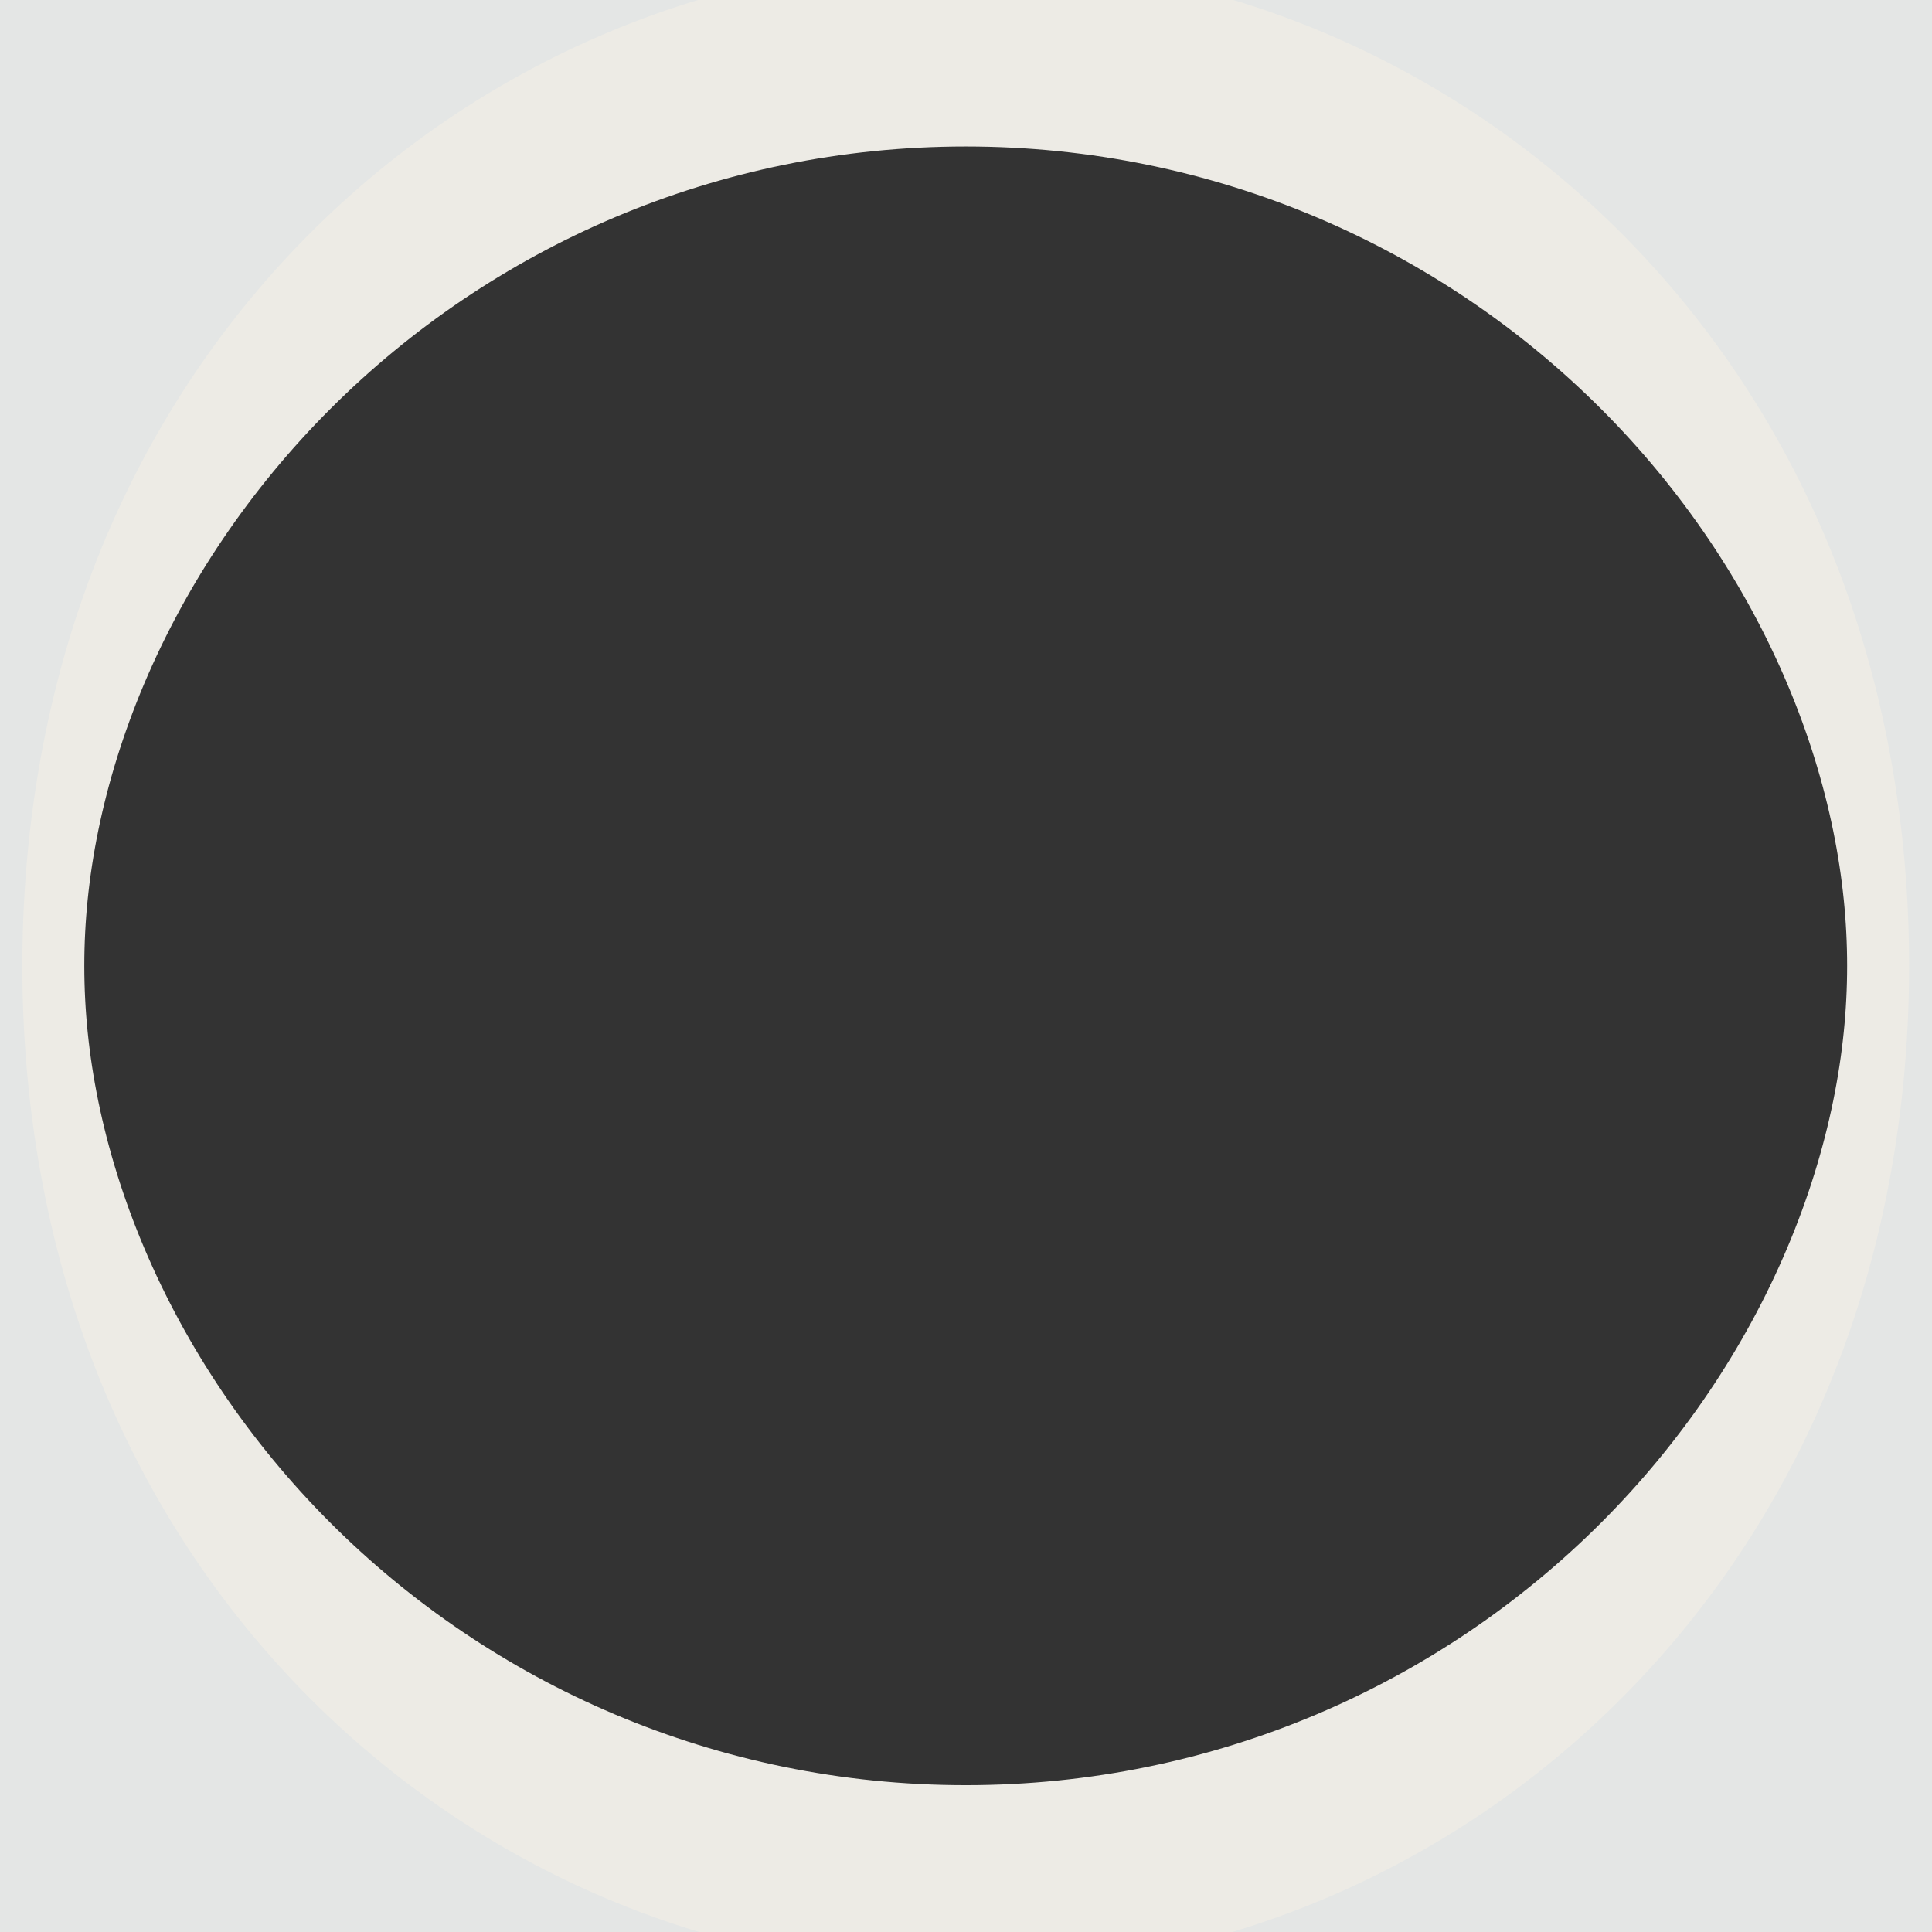 <?xml version="1.0" encoding="UTF-8" standalone="no"?>
<!-- Created with Inkscape (http://www.inkscape.org/) -->

<svg
   xmlns:dc="http://purl.org/dc/elements/1.1/"
   xmlns:cc="http://creativecommons.org/ns#"
   xmlns:rdf="http://www.w3.org/1999/02/22-rdf-syntax-ns#"
   xmlns:svg="http://www.w3.org/2000/svg"
   xmlns="http://www.w3.org/2000/svg"
   xmlns:sodipodi="http://sodipodi.sourceforge.net/DTD/sodipodi-0.dtd"
   xmlns:inkscape="http://www.inkscape.org/namespaces/inkscape"
   width="360"
   height="360"
   id="svg6237"
   version="1.1"
   inkscape:version="0.48.4 r9939"
   sodipodi:docname="bg-rotatescroll.svg"
   inkscape:export-filename="C:\dev\src\trollhouse-space\wedding-website\src\files\images\tinycircleslider\bg-rotatescroll.png"
   inkscape:export-xdpi="90"
   inkscape:export-ydpi="90">
  <rect width="100%" height="100%" fill="#333333" stroke="none"/>
  <defs
     id="defs6239" />
  <sodipodi:namedview
     id="base"
     pagecolor="#ffffff"
     bordercolor="#666666"
     borderopacity="1.0"
     inkscape:pageopacity="0.0"
     inkscape:pageshadow="2"
     inkscape:zoom="0.98994949"
     inkscape:cx="-44.81104"
     inkscape:cy="151.62951"
     inkscape:document-units="px"
     inkscape:current-layer="layer1"
     showgrid="false"
     inkscape:window-width="1304"
     inkscape:window-height="746"
     inkscape:window-x="54"
     inkscape:window-y="-8"
     inkscape:window-maximized="1"
     showborder="false" />
  <g
     inkscape:label="Layer 1"
     inkscape:groupmode="layer"
     id="layer1"
     transform="translate(0,-692.362)">
    <path
       style="fill:#e4e6e5;fill-opacity:1;stroke:none"
       d="m 0,692.362 0,360 360,0 0,-360 -360,0 z m 180,10 c 93.888,0 170,76.112 170,170 0,93.888 -76.112,170 -170,170 -93.888,0 -170,-76.112 -170,-170 0,-93.888 76.112,-170 170,-170 z"
       id="rect6245-8"
       inkscape:connector-curvature="0" />
    <path
       sodipodi:type="arc"
       style="fill:none;stroke:#edebe5;stroke-width:4.014;stroke-miterlimit:4;stroke-opacity:1;stroke-dasharray:none"
       id="path6755"
       sodipodi:cx="-239.91122"
       sodipodi:cy="105.94663"
       sodipodi:rx="59.093925"
       sodipodi:ry="19.697975"
       d="m -180.817,105.947 c 0,10.879 -26.457,19.698 -59.094,19.698 -32.637,0 -59.094,-8.819 -59.094,-19.698 0,-10.879 26.457,-19.698 59.094,-19.698 32.637,0 59.094,8.819 59.094,19.698 z"
       transform="matrix(2.877,0,0,8.63,870.171,-41.992)" />
  </g>
</svg>
